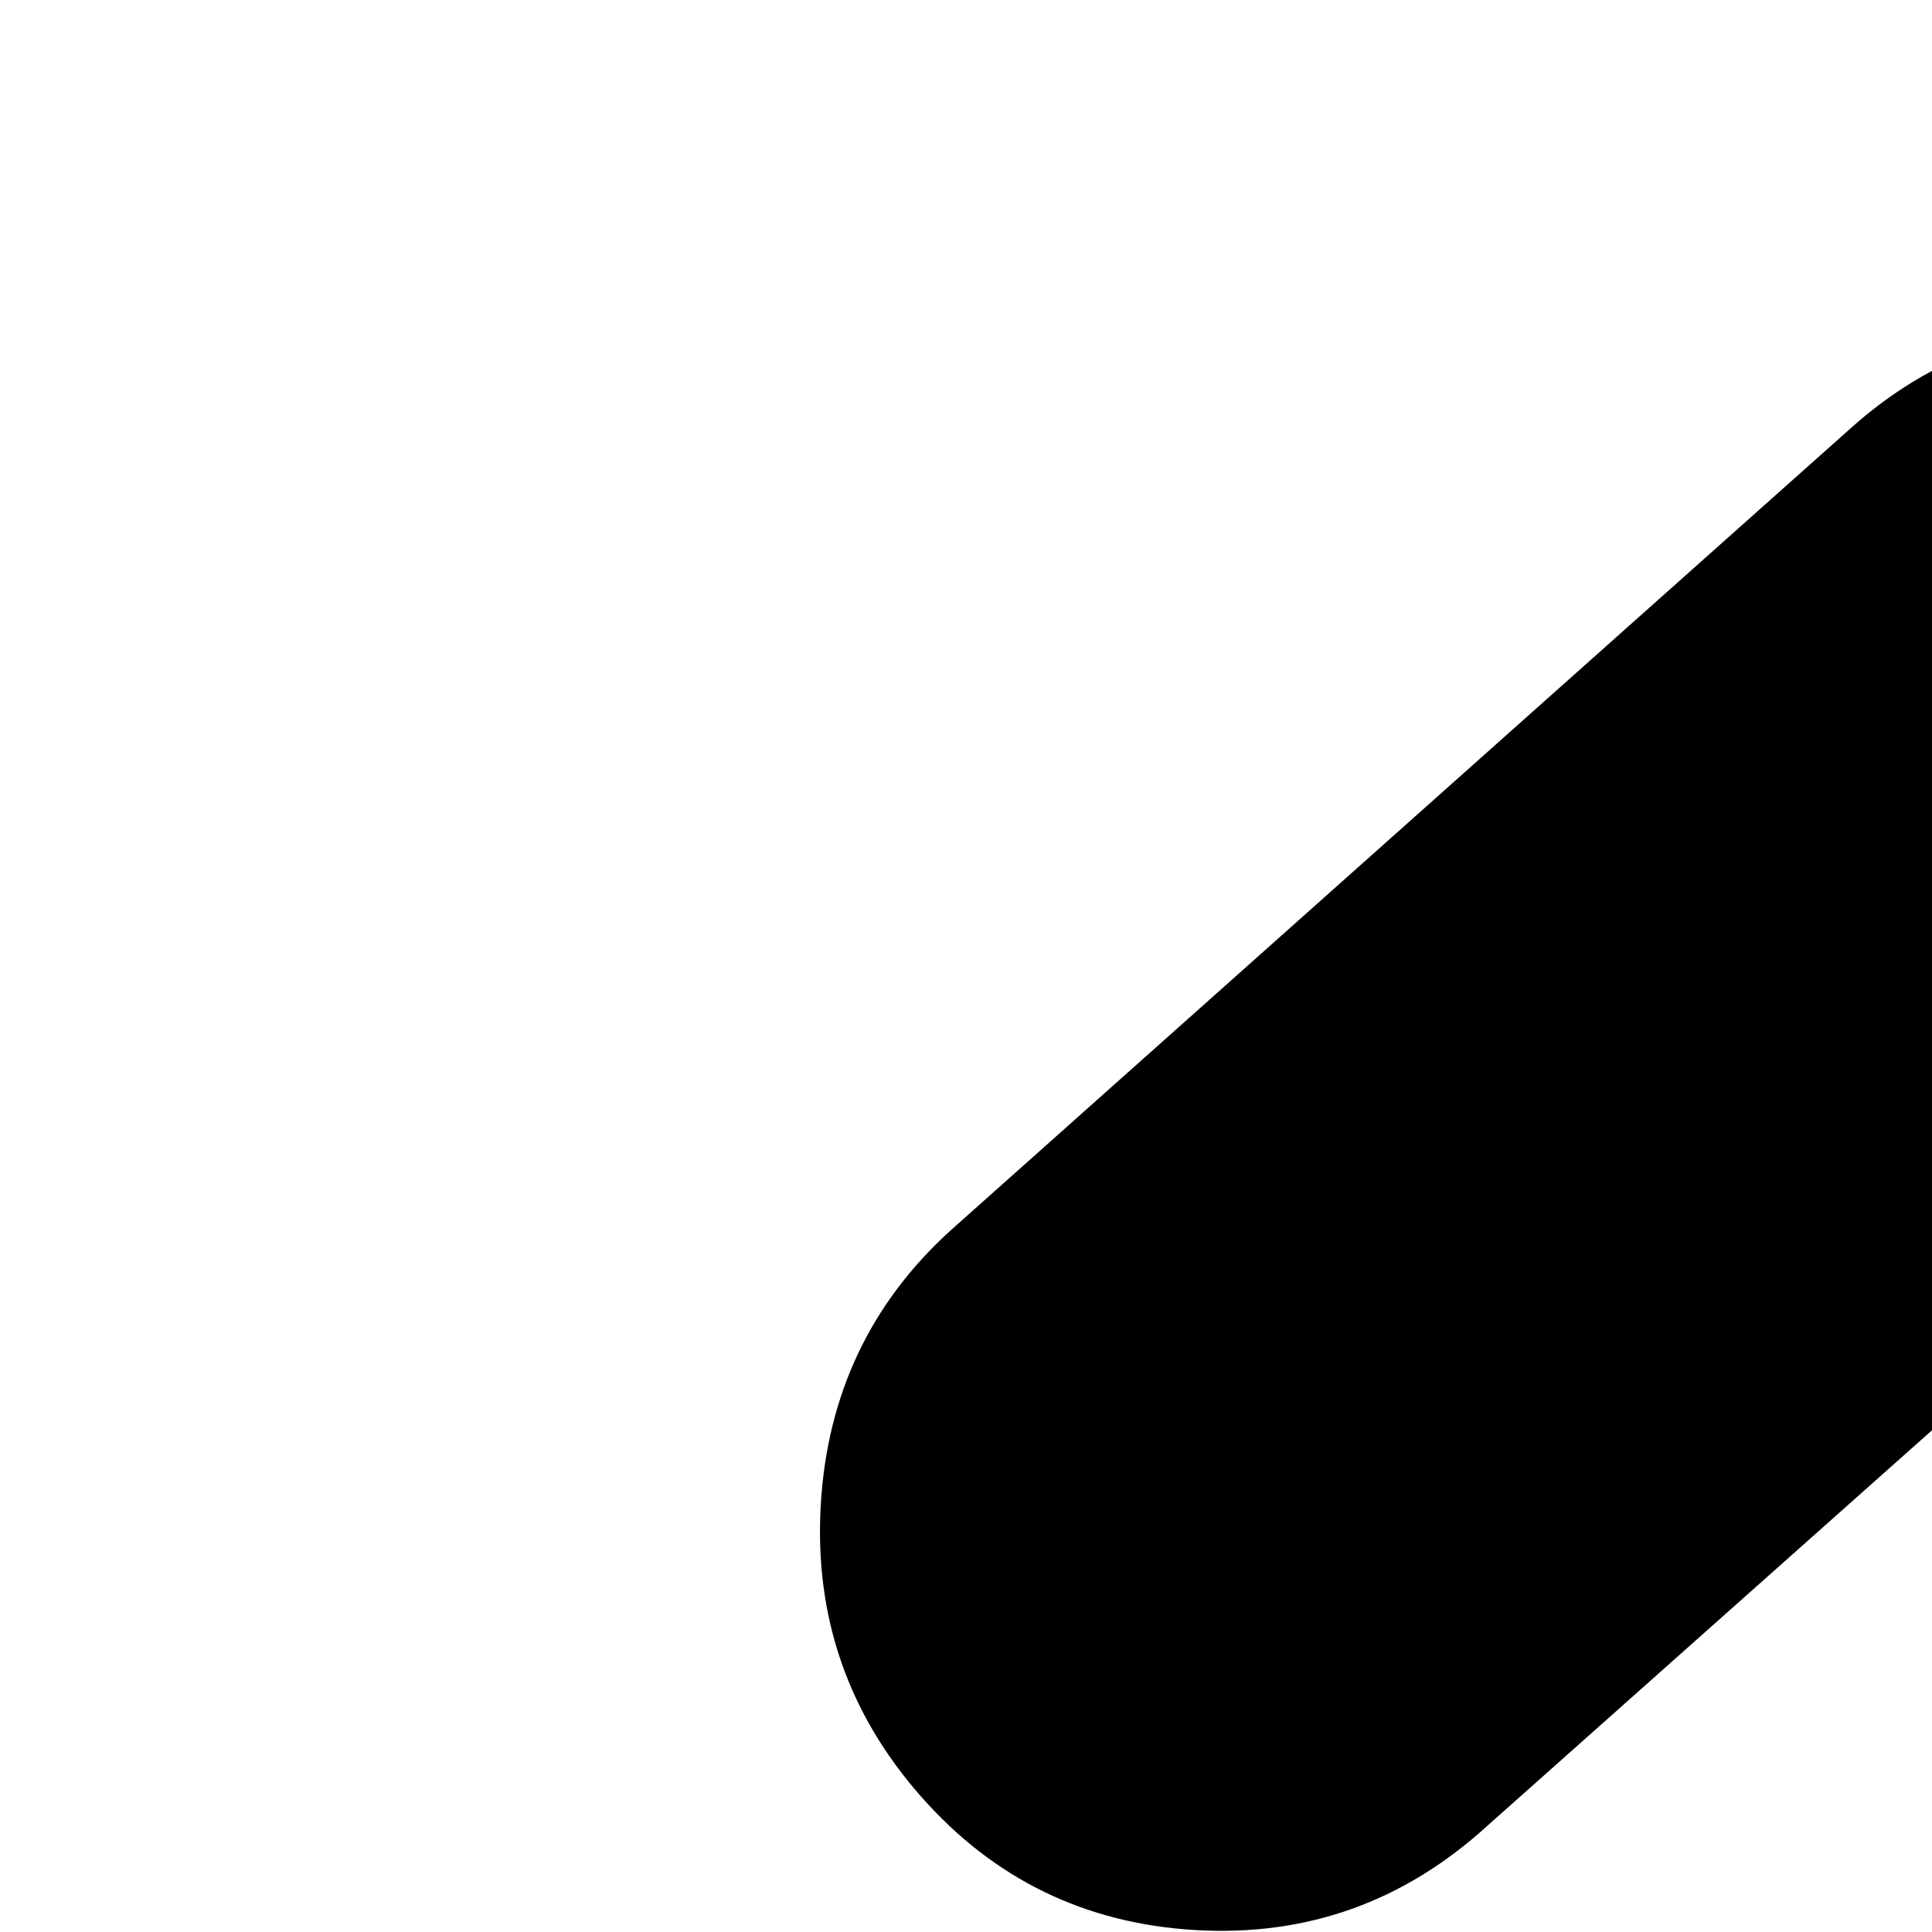 <svg xmlns="http://www.w3.org/2000/svg" version="1.1" viewBox="0 0 512 512" fill="currentColor"><path fill="currentColor" d="M1374 813q34 35 29 82l-44 551q-4 42-34.5 70t-71.5 28q-6 0-9-1q-44-3-72.5-36.5T1146 1429l35-429l-143 8q55 113 55 240q0 216-148 372l-137-137q91-101 91-235q0-145-102.5-248T549 897q-134 0-236 92L176 851q120-114 284-141l264-300l-149-87l-181 161q-33 30-77 27.5T244 476t-26.5-77t34.5-73l239-213q26-23 60-26.5t64 14.5l488 283q36 21 48 68q17 67-26 117L920 801l371-20q49-3 83 32m-198-457q-74 0-126-52t-52-126t52-126t126-52t126.5 52t52.5 126t-52.5 126t-126.5 52M549 1598q106 0 196-61l139 139q-146 116-335 116q-148 0-273.5-73T77 1521T4 1248q0-188 116-336l139 139q-60 88-60 197q0 145 102.5 247.5T549 1598"/></svg>